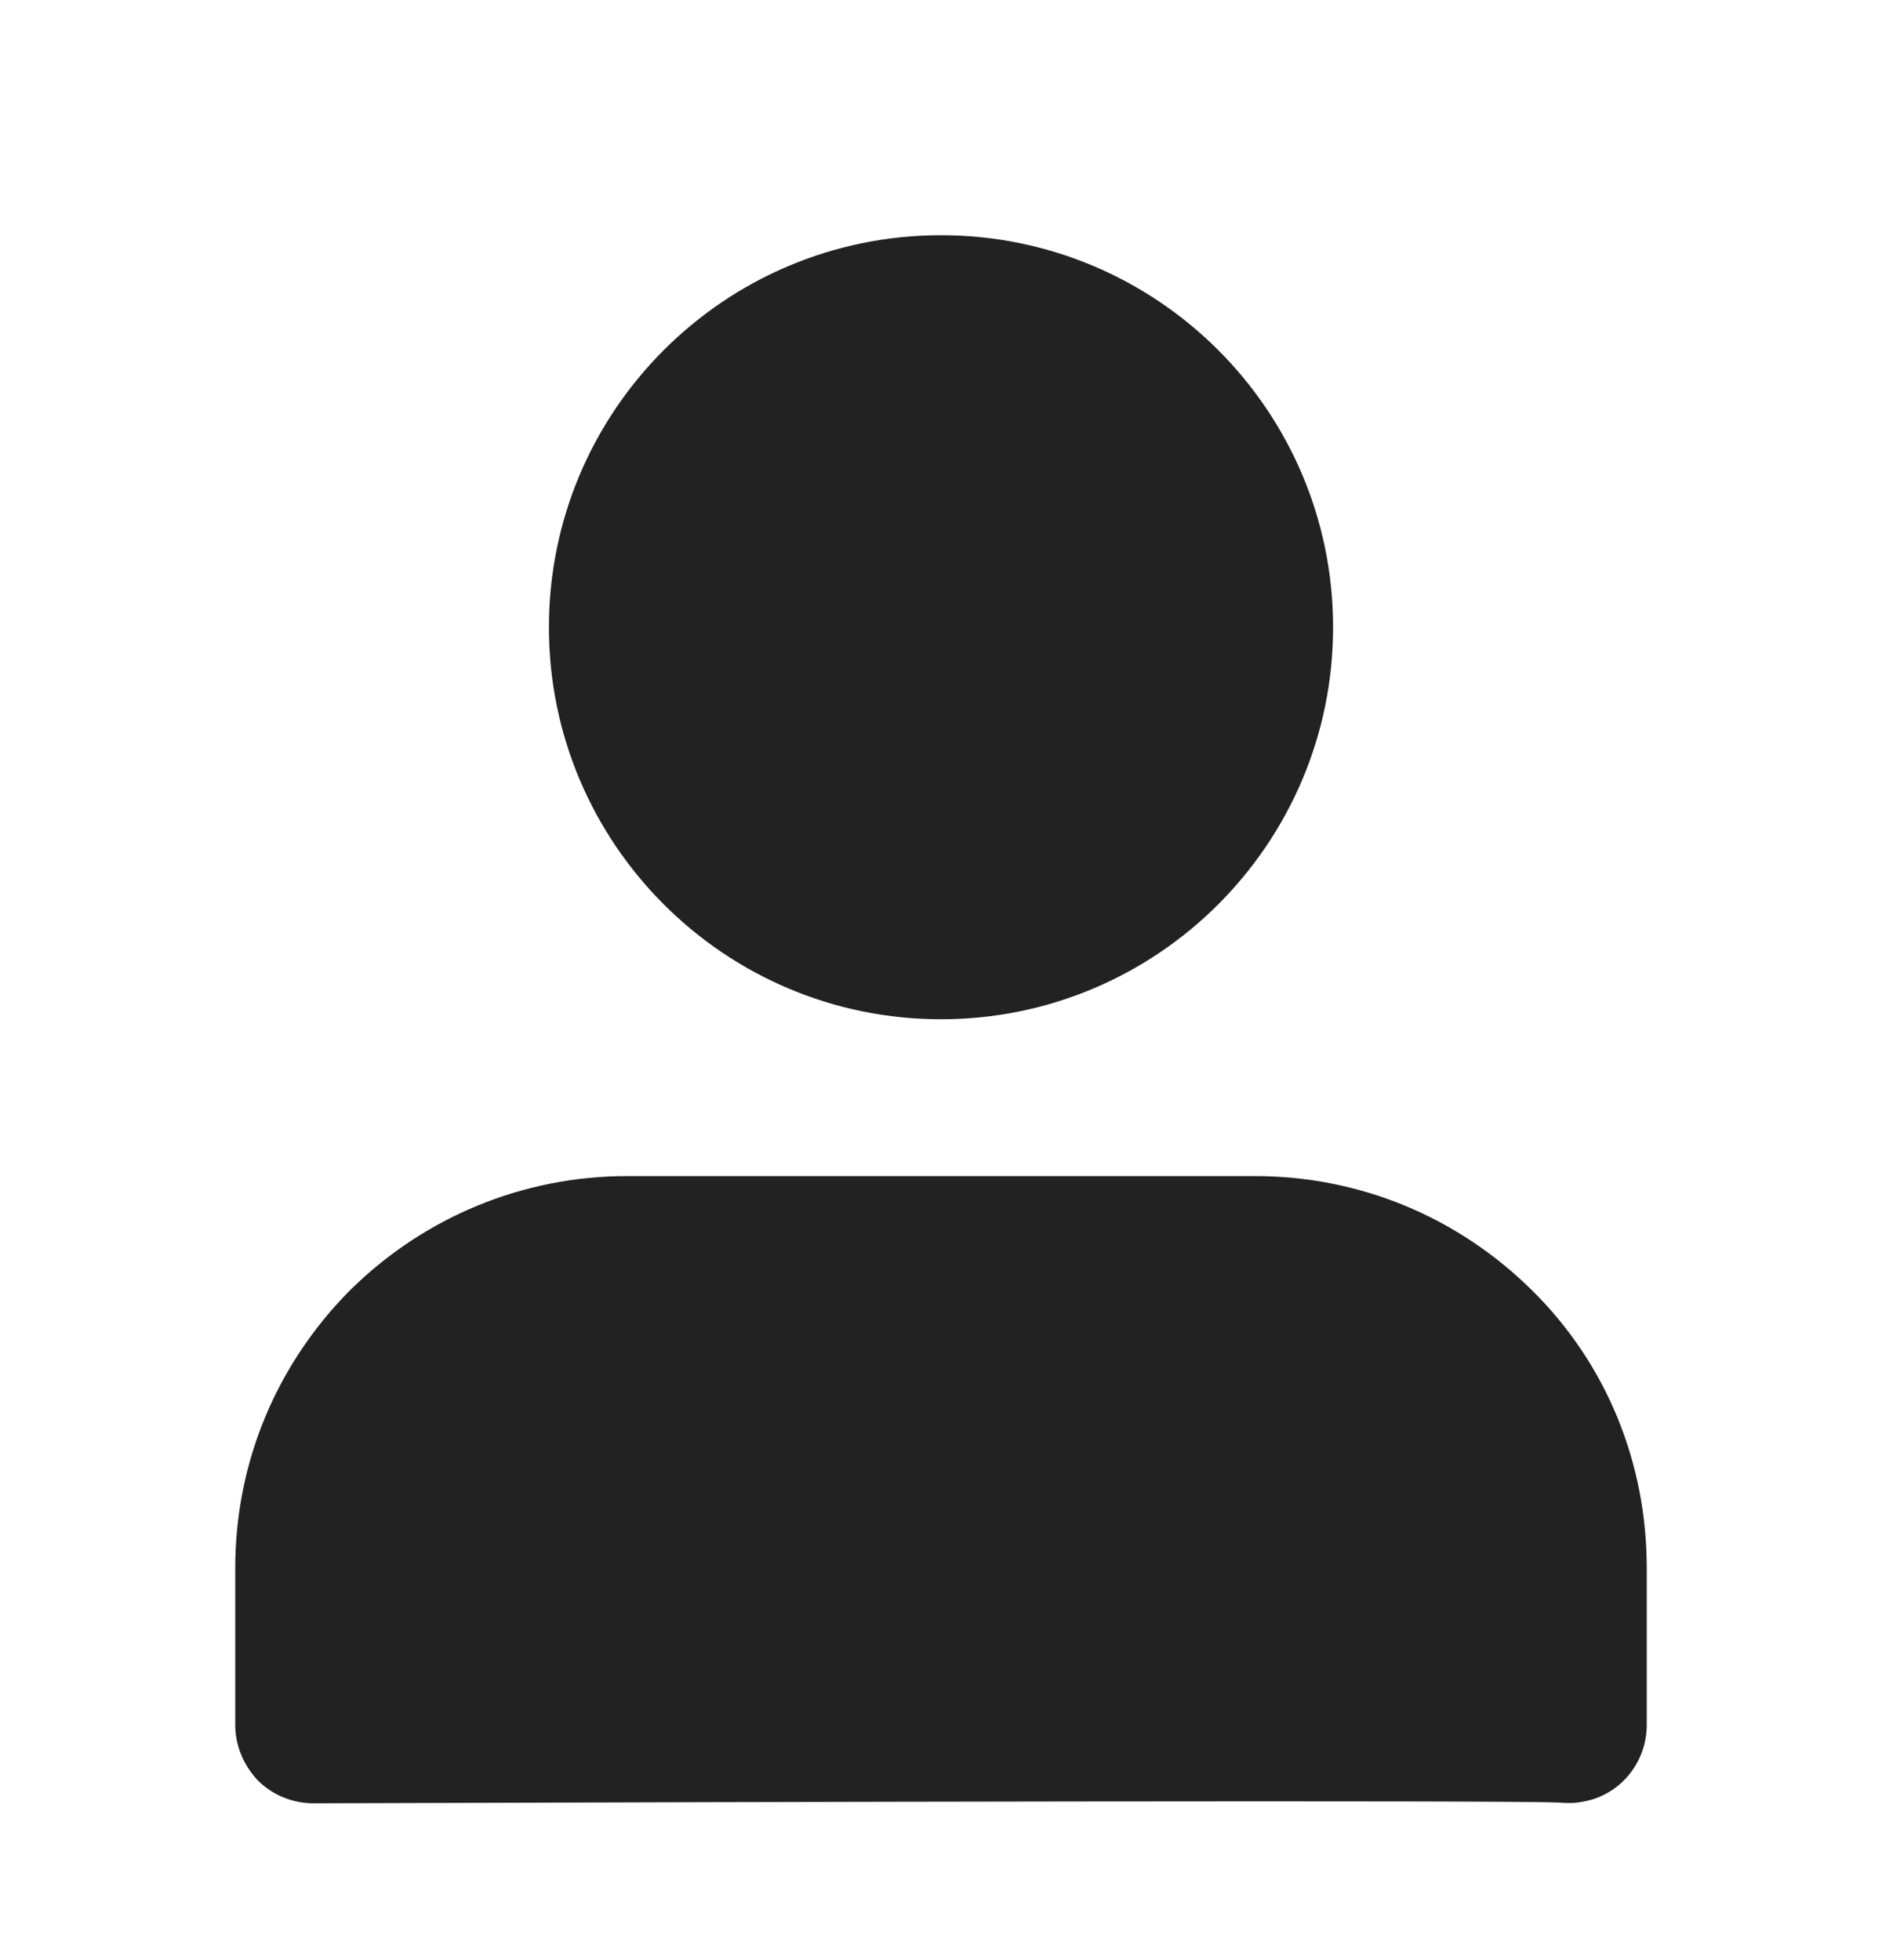 <svg width="24" height="25" viewBox="0 0 24 25" fill="none" xmlns="http://www.w3.org/2000/svg">
<path d="M4 23C3.74 23 3.48 22.9 3.29 22.71C3.11 22.52 3 22.27 3 22V20C3 18.66 3.52 17.41 4.46 16.46C5.41 15.52 6.67 15 8 15H16C17.34 15 18.59 15.52 19.54 16.46C20.49 17.4 21 18.66 21 20V22C21 22.48 20.66 22.9 20.18 22.98C20.08 23 19.98 23 19.88 22.99C19.11 22.96 10.01 22.98 4 23Z" fill="#222222"/>
<path d="M12 13C9.24 13 7 10.76 7 8C7 5.24 9.24 3 12 3C14.76 3 17 5.24 17 8C17 10.76 14.76 13 12 13Z" fill="#222222"/>
</svg>
